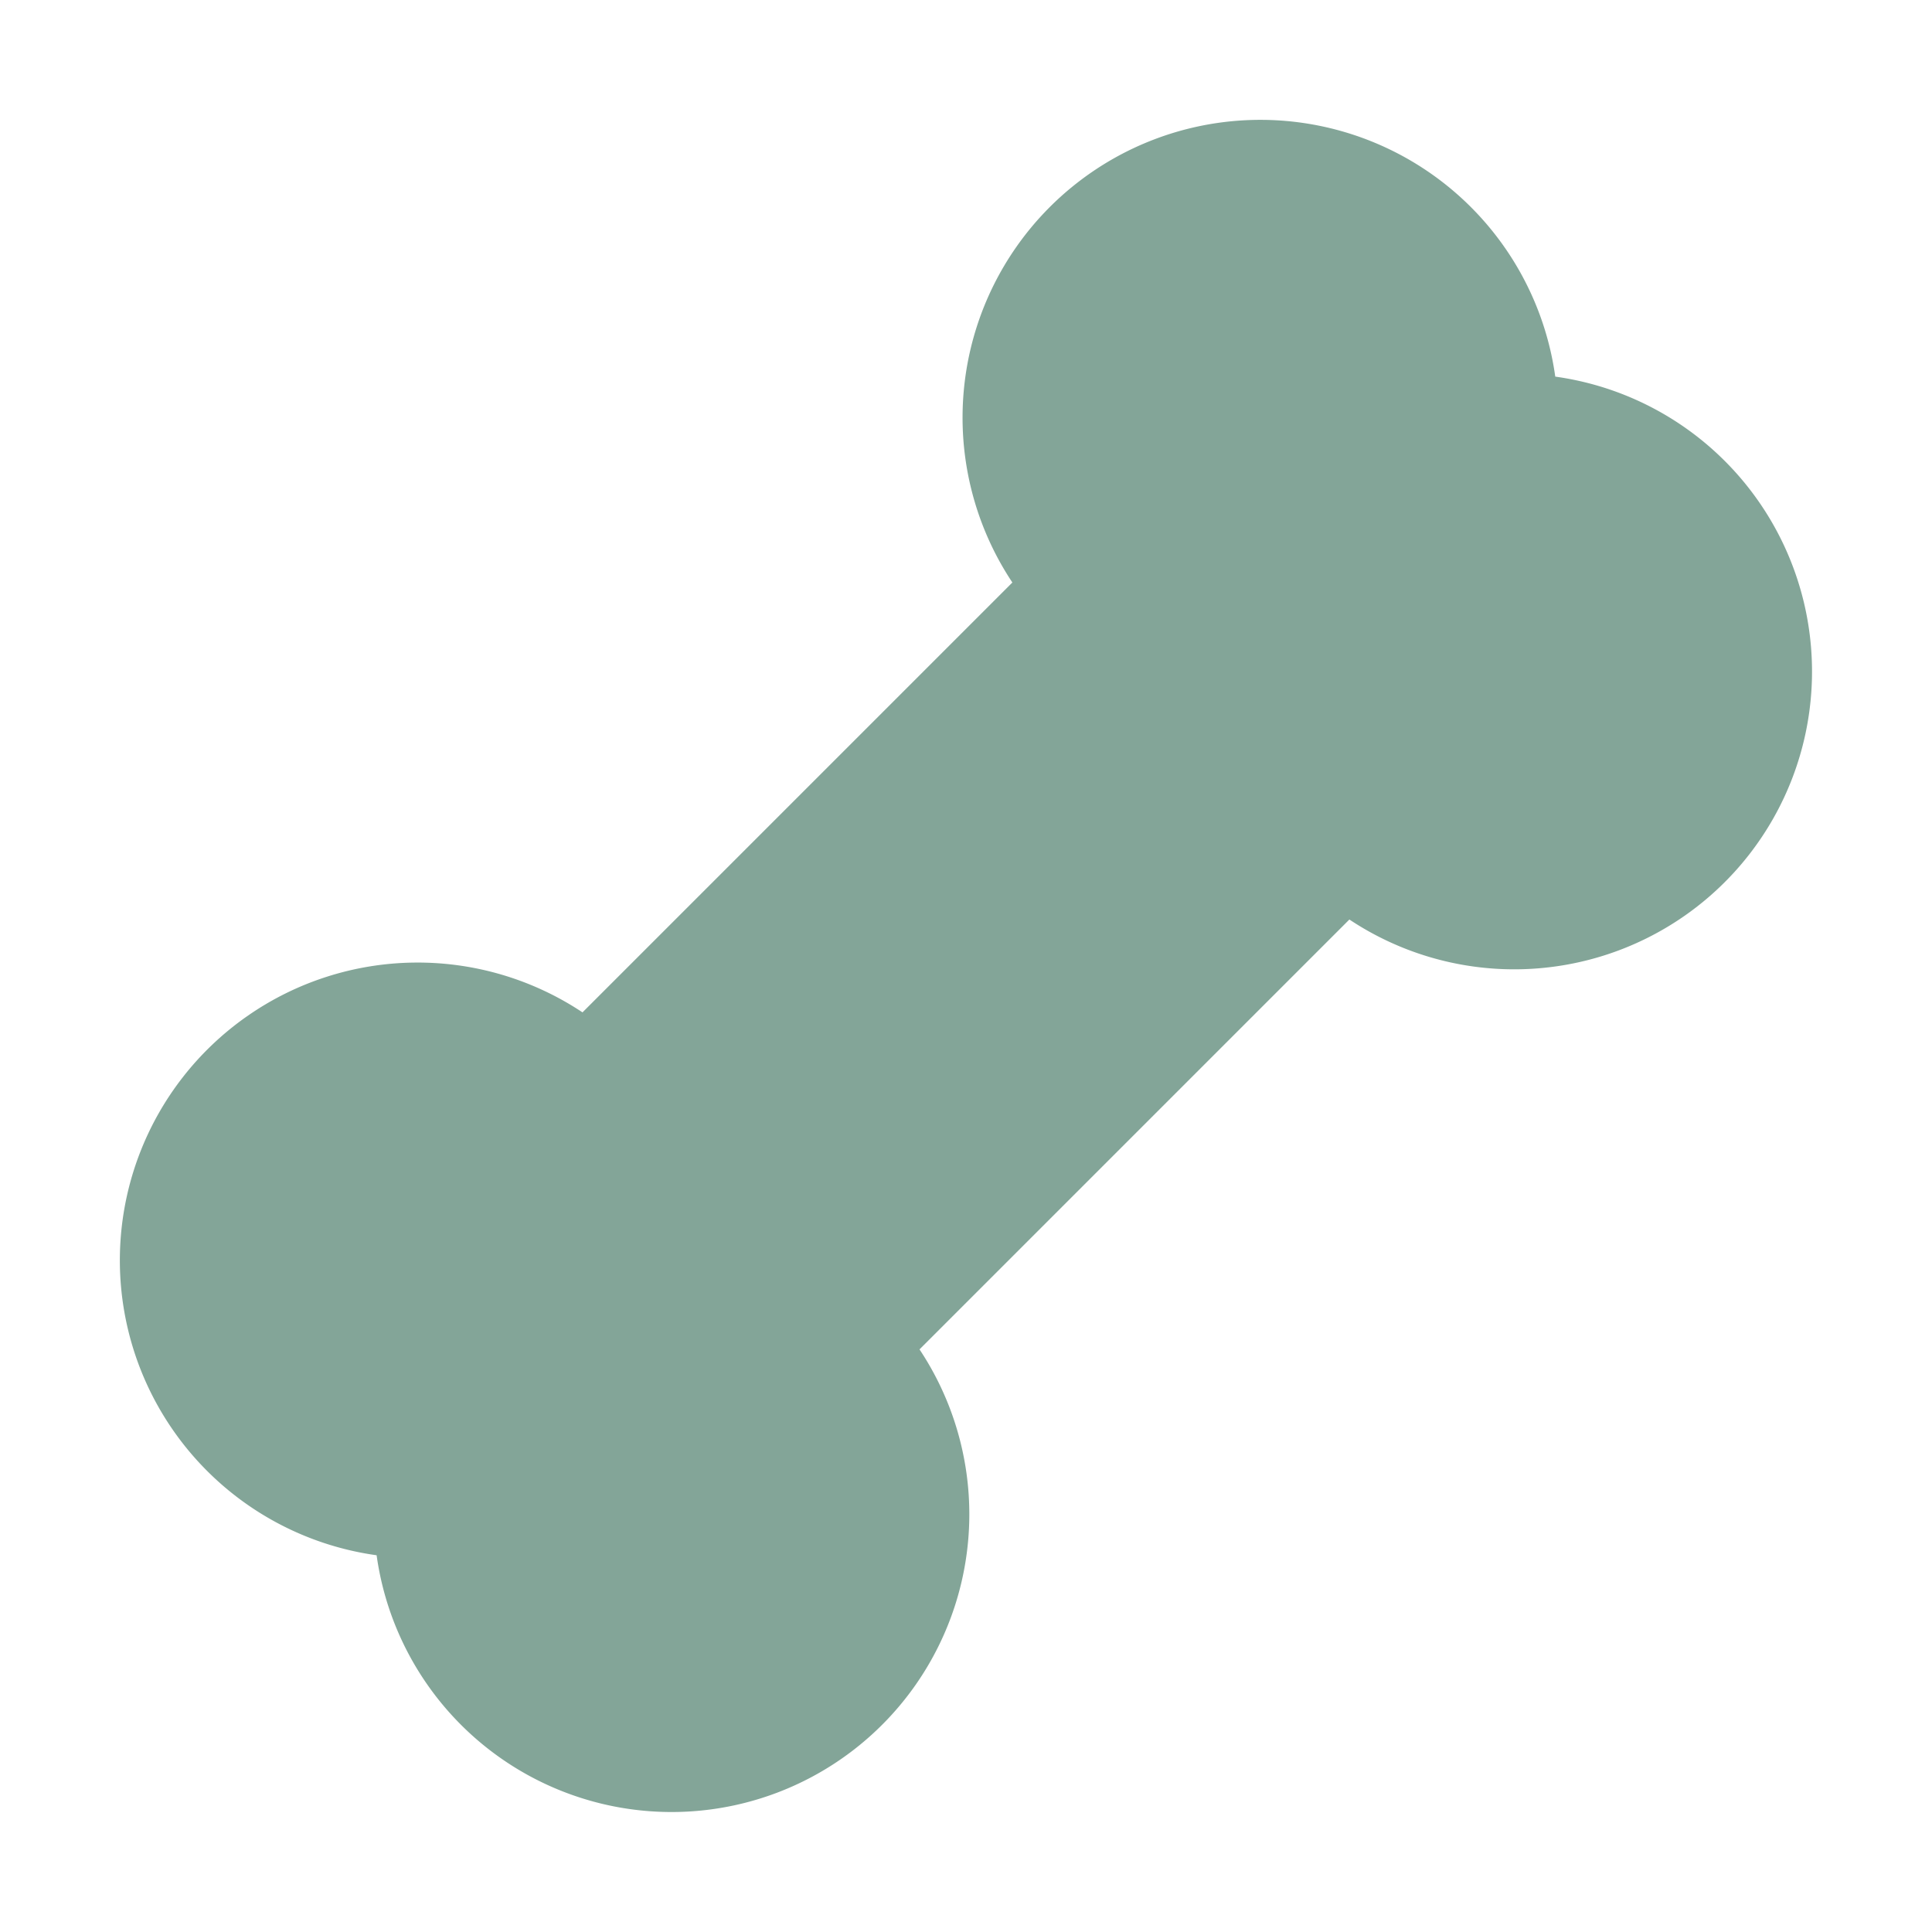 <svg height="16" viewBox="0 0 16 16" width="16" xmlns="http://www.w3.org/2000/svg"><path d="M4.824 8.384a2.466 2.466 0 1 0-1.705 4.496 2.466 2.466 0 1 0 4.496-1.705l3.56-3.56a2.466 2.466 0 1 0 1.705-4.496 2.466 2.466 0 1 0-4.496 1.705z" fill="#83a598"/></svg>
